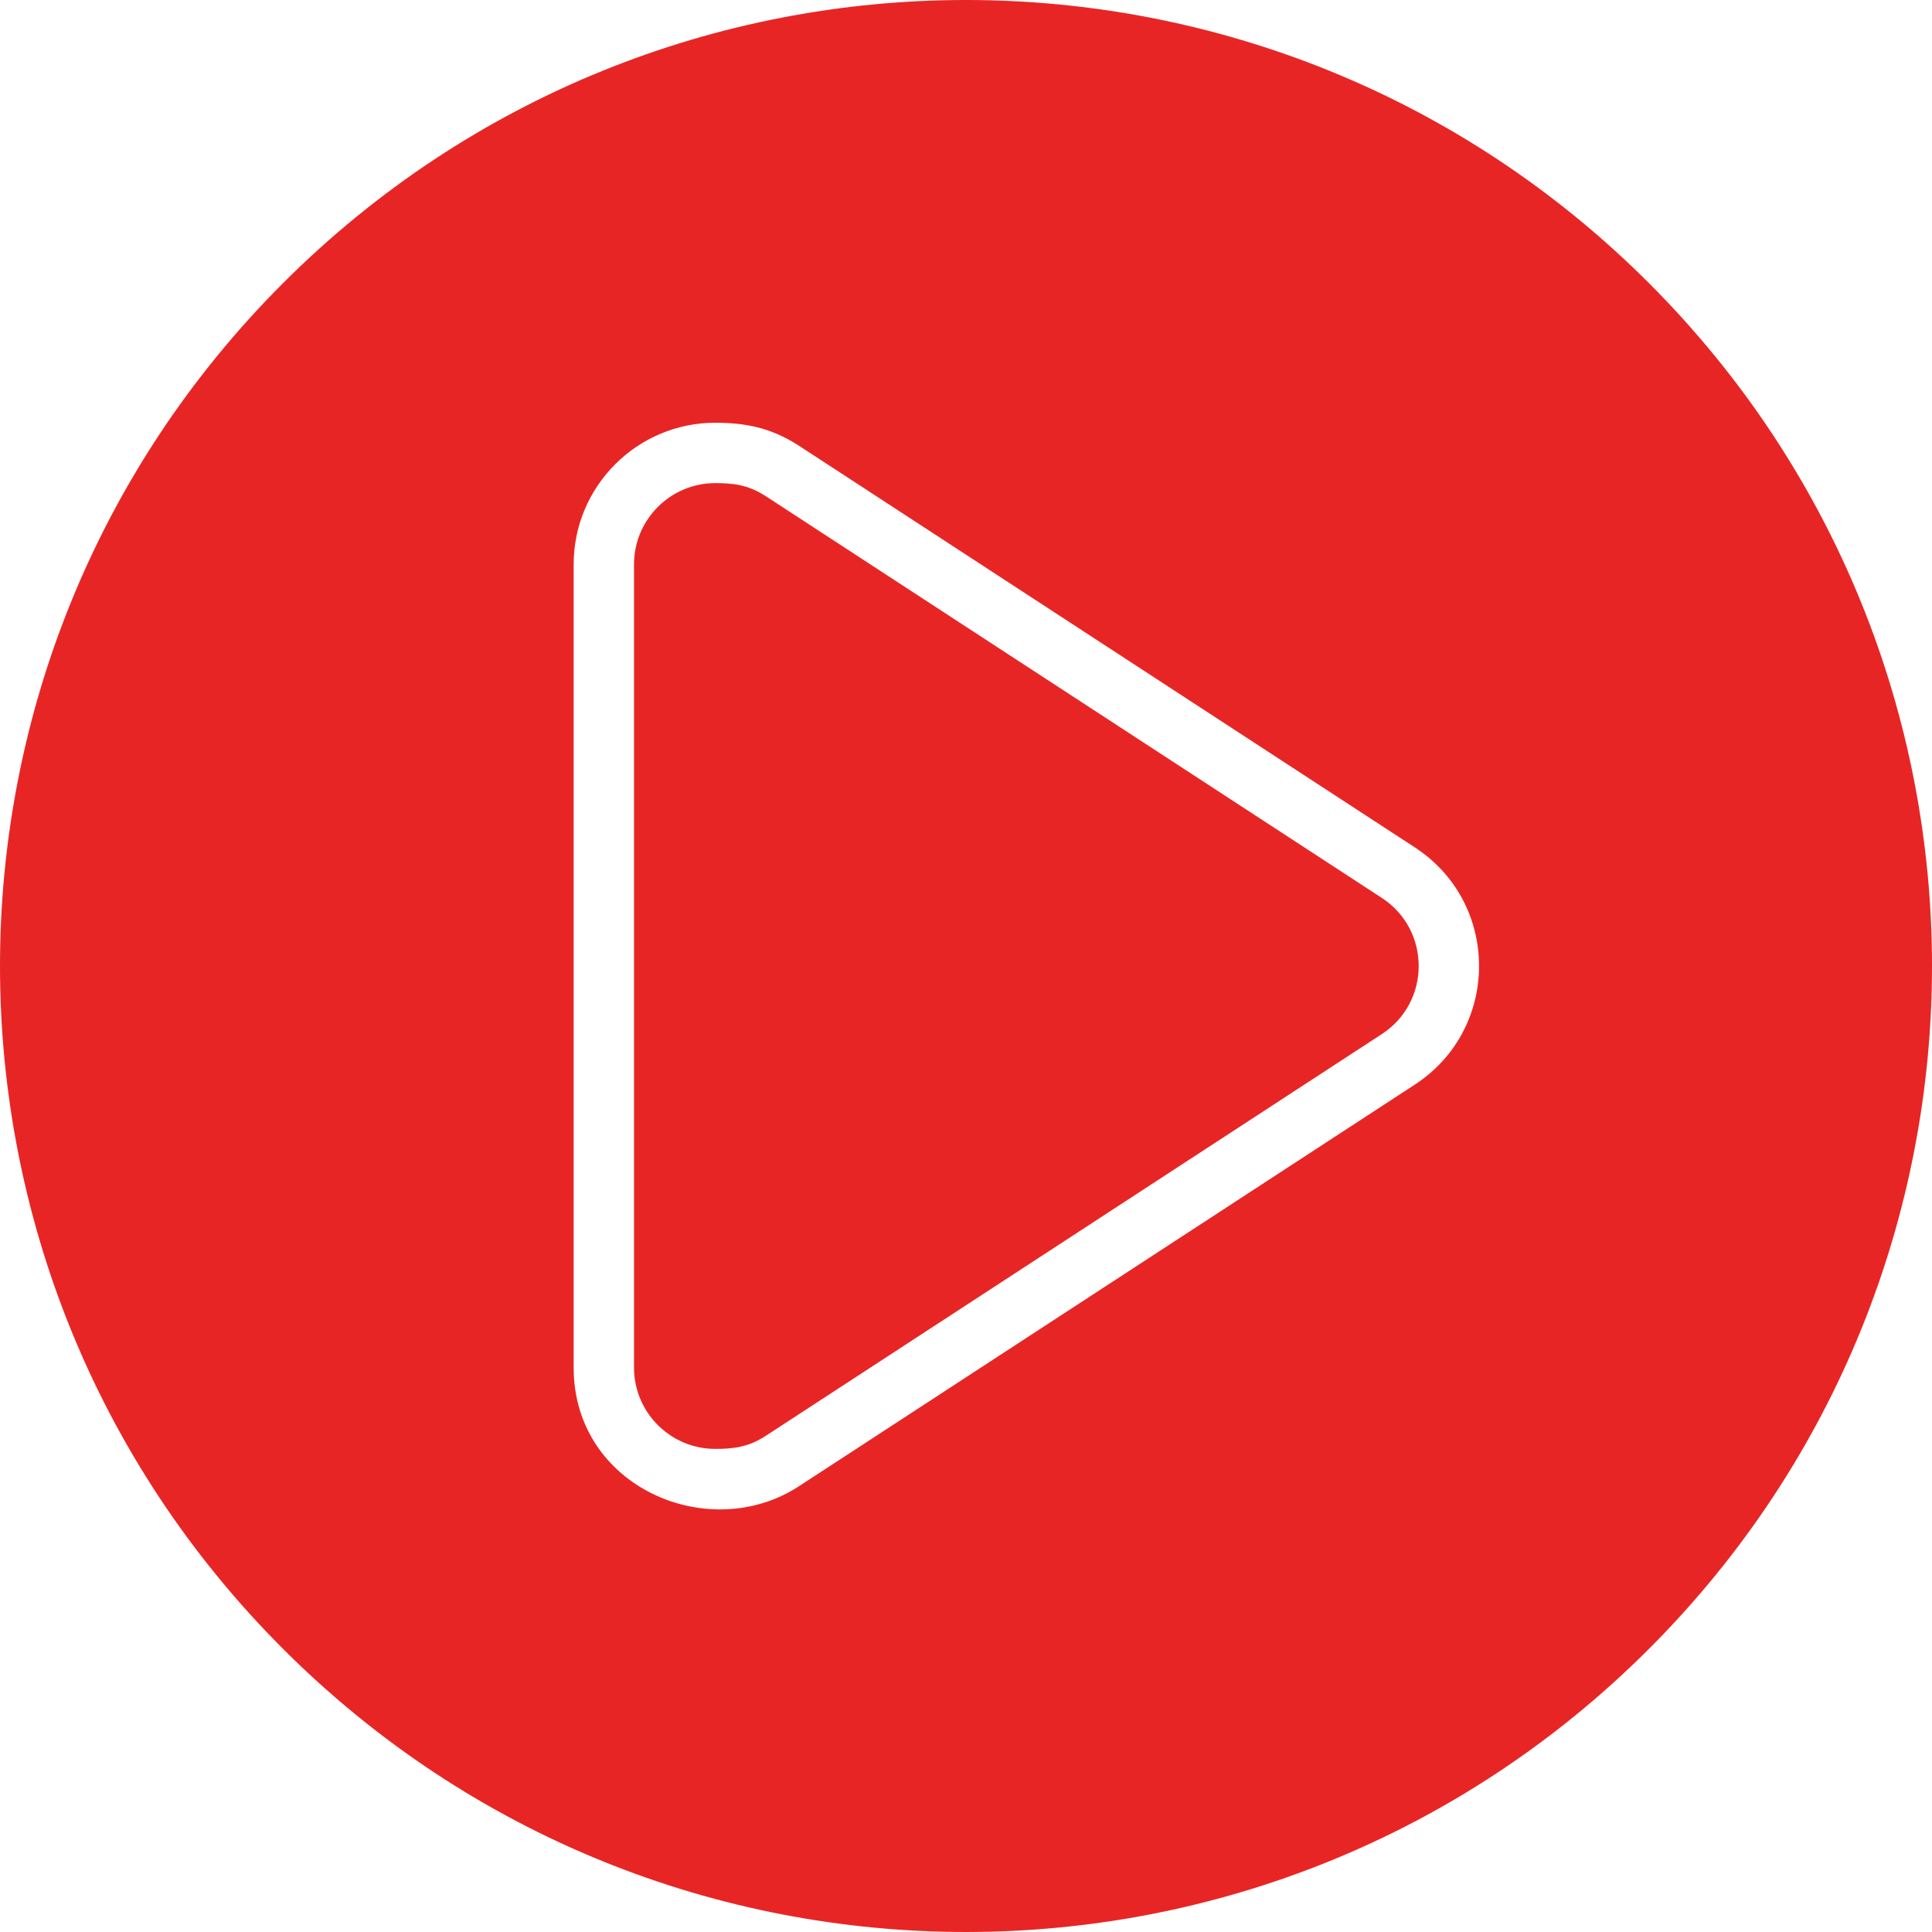 <svg id="Layer_1" fill="#e82525" enable-background="new 0 0 512.114 512.114" height="512" viewBox="0 0 512.114 512.114" width="512" xmlns="http://www.w3.org/2000/svg"><g><path d="m366.287 238.017-163.25-106.46c-4.628-3.028-8.608-3.5-13.44-3.5-11.88 0-21.54 9.66-21.54 21.54v212.92c0 11.88 9.66 21.54 21.54 21.54 4.836 0 8.814-.473 13.44-3.5l163.25-106.46c13.004-8.479 13.043-27.576 0-36.08z"/><path d="m437.077 75.037c-100.045-100.045-261.986-100.054-362.04 0-100.046 100.046-100.054 261.986 0 362.04 100.045 100.045 261.986 100.054 362.04 0 100.046-100.046 100.054-261.986 0-362.04zm-62.05 212.46-163.25 106.46c-23.83 15.562-59.72.265-59.72-31.44v-212.92c0-20.7 16.84-37.54 37.54-37.54 7.654 0 14.66 1.191 22.19 6.1l163.24 106.46c22.721 14.813 22.674 48.098 0 62.88z"/></g></svg>